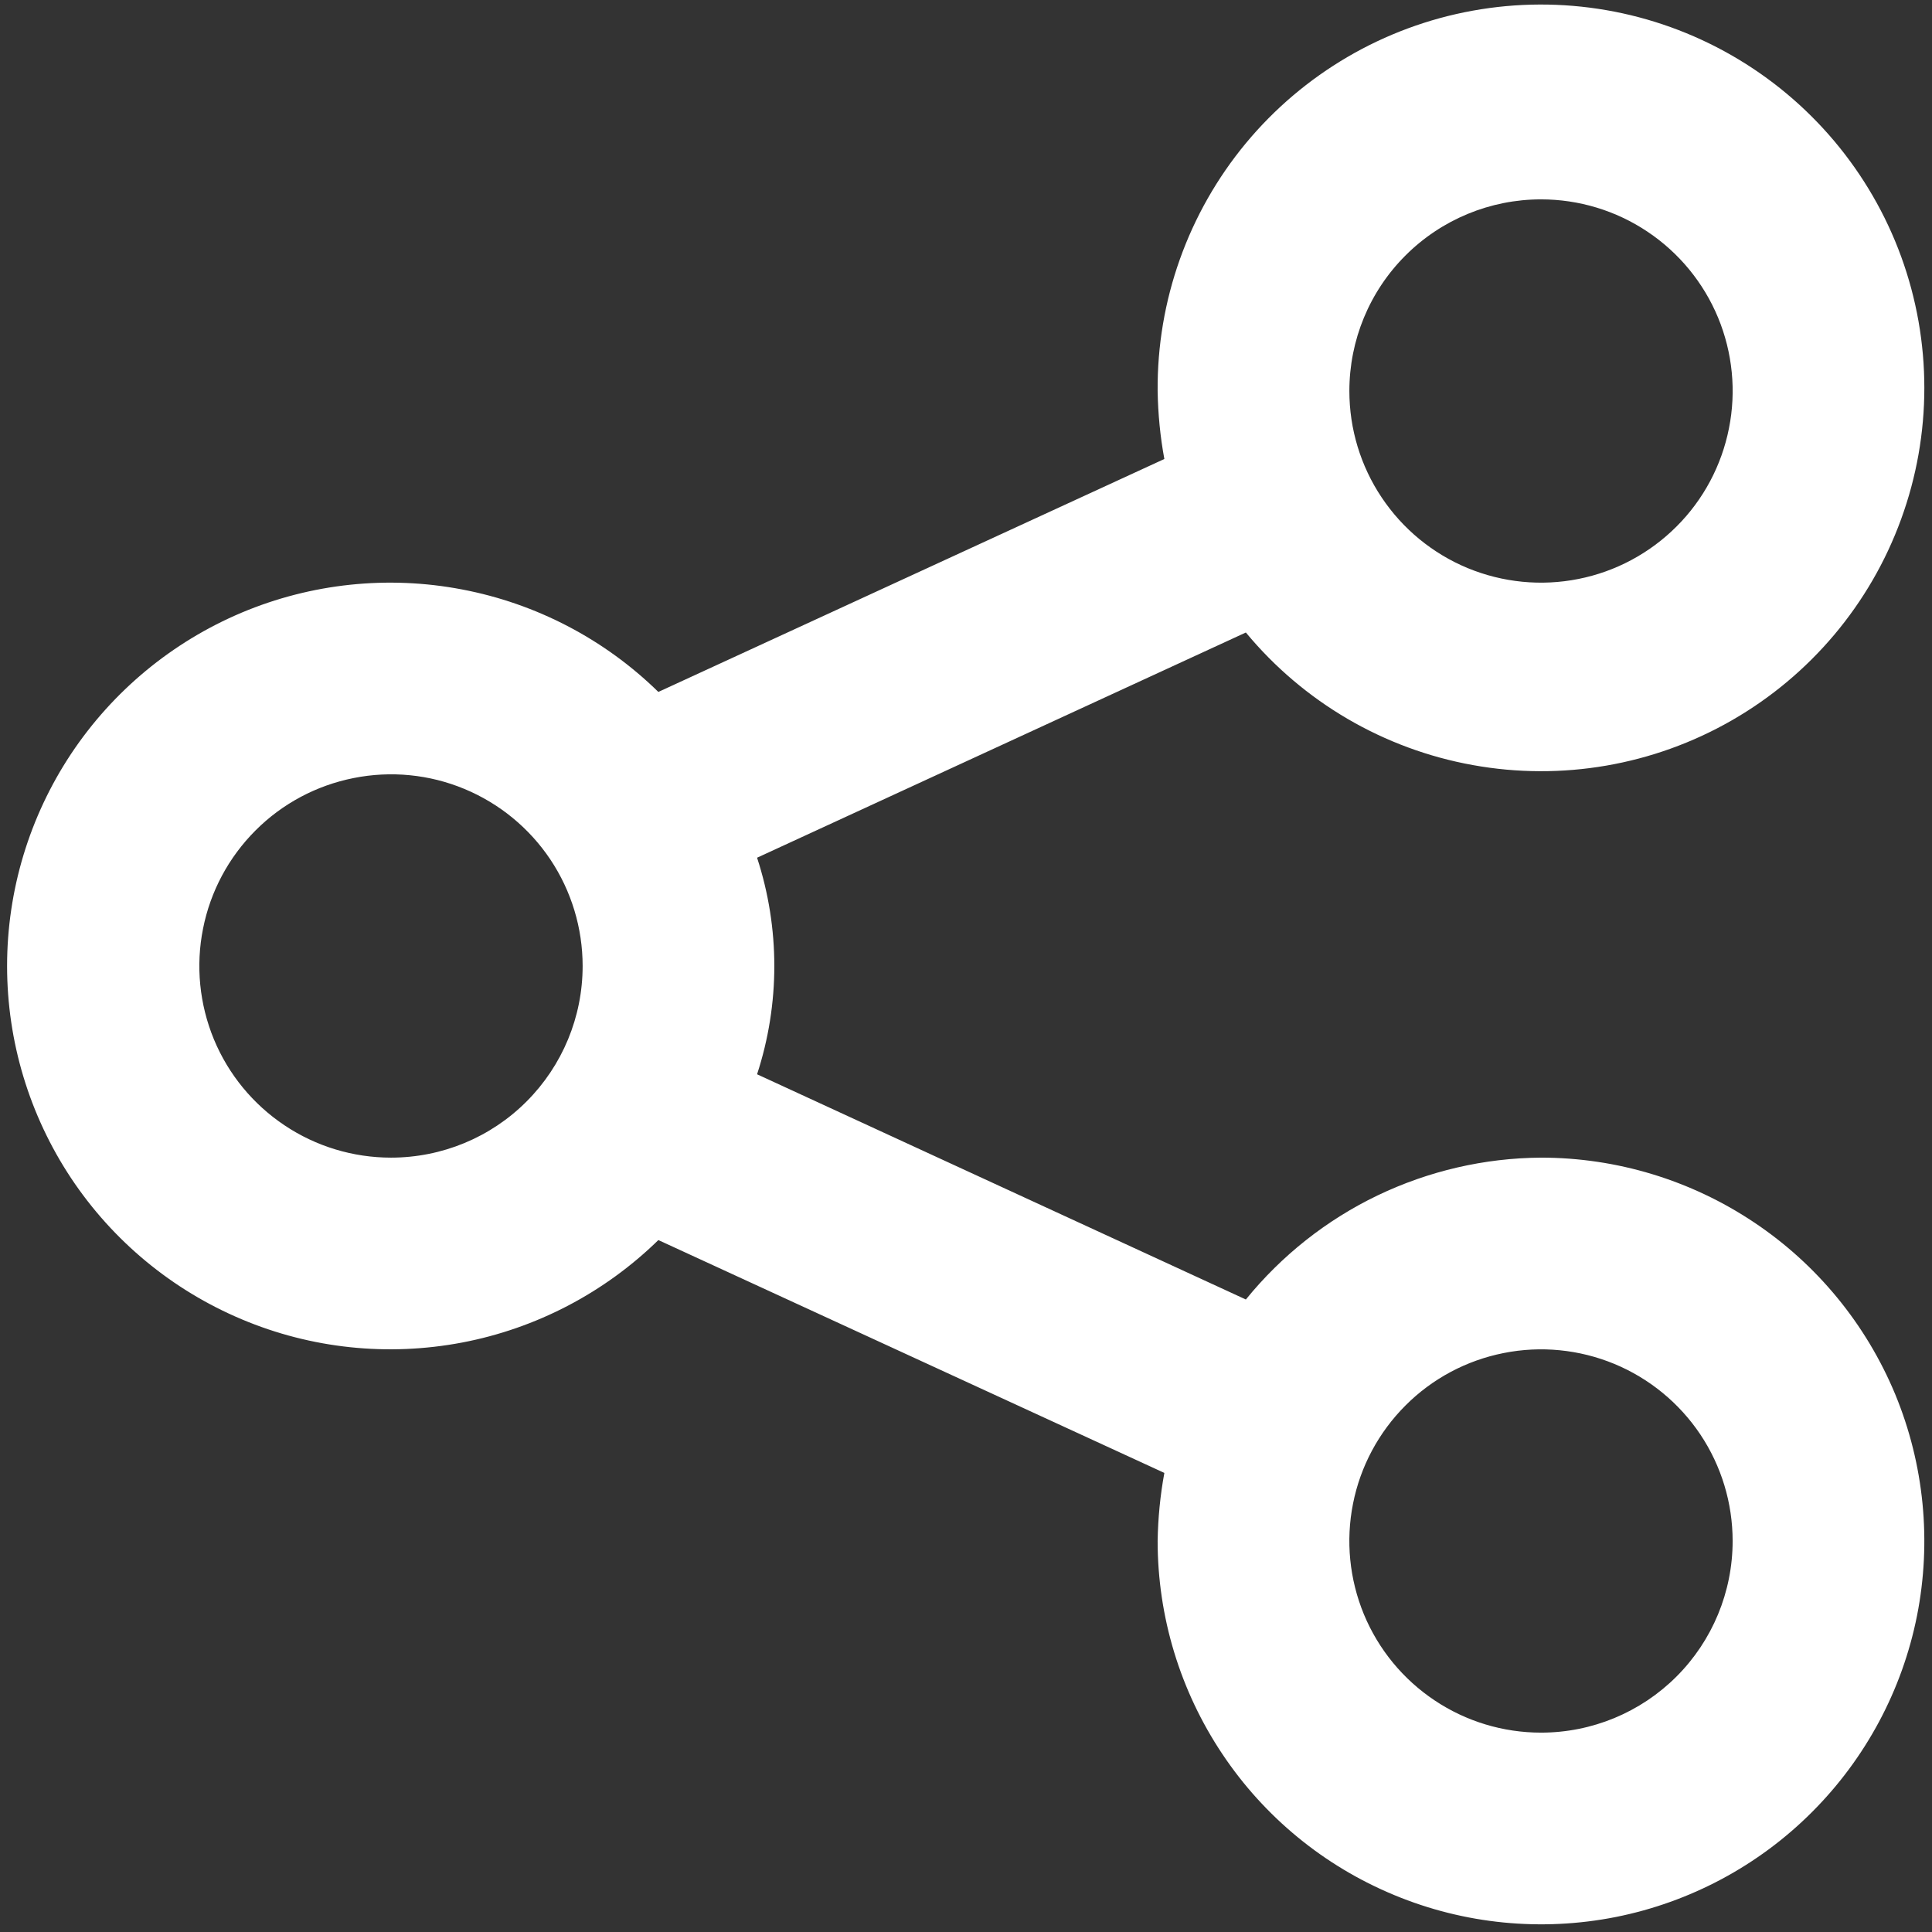 <svg width="21" height="21" viewBox="0 0 21 21" fill="none" xmlns="http://www.w3.org/2000/svg">
<rect x="0" y="0" width="21" height="21" fill="#333333" stroke="none"/>
<path d="M16.75 12.583C16.135 12.587 15.528 12.728 14.973 12.994C14.418 13.261 13.93 13.647 13.542 14.125L8.229 11.677C8.479 10.912 8.479 10.088 8.229 9.323L13.542 6.875C14.168 7.631 15.042 8.142 16.009 8.316C16.975 8.491 17.972 8.319 18.824 7.83C19.676 7.341 20.328 6.567 20.664 5.644C21.001 4.722 21.001 3.71 20.664 2.787C20.327 1.865 19.675 1.091 18.823 0.602C17.971 0.113 16.974 -0.059 16.008 0.116C15.041 0.291 14.168 0.802 13.541 1.558C12.915 2.314 12.575 3.268 12.583 4.25C12.587 4.498 12.611 4.746 12.656 4.989L7.156 7.521C6.57 6.947 5.827 6.56 5.022 6.407C4.216 6.253 3.383 6.341 2.627 6.659C1.871 6.978 1.226 7.512 0.772 8.195C0.319 8.878 0.077 9.68 0.077 10.5C0.077 11.32 0.319 12.122 0.772 12.805C1.226 13.488 1.871 14.022 2.627 14.34C3.383 14.659 4.216 14.746 5.022 14.593C5.827 14.44 6.57 14.052 7.156 13.479L12.656 16.01C12.611 16.254 12.587 16.502 12.583 16.75C12.583 17.574 12.828 18.38 13.286 19.065C13.743 19.75 14.394 20.284 15.156 20.599C15.917 20.915 16.755 20.997 17.563 20.837C18.371 20.676 19.114 20.279 19.696 19.696C20.279 19.113 20.676 18.371 20.837 17.563C20.997 16.755 20.915 15.917 20.6 15.155C20.284 14.394 19.75 13.743 19.065 13.286C18.38 12.828 17.574 12.583 16.75 12.583ZM16.75 2.167C17.162 2.167 17.565 2.289 17.907 2.518C18.25 2.747 18.517 3.072 18.675 3.453C18.832 3.833 18.874 4.252 18.793 4.656C18.713 5.06 18.515 5.432 18.223 5.723C17.932 6.014 17.561 6.213 17.157 6.293C16.752 6.374 16.334 6.332 15.953 6.175C15.572 6.017 15.247 5.75 15.018 5.407C14.789 5.065 14.667 4.662 14.667 4.25C14.667 3.697 14.886 3.167 15.277 2.777C15.668 2.386 16.198 2.167 16.75 2.167ZM4.25 12.583C3.838 12.583 3.435 12.461 3.093 12.232C2.75 12.003 2.483 11.678 2.325 11.297C2.168 10.916 2.126 10.498 2.207 10.094C2.287 9.689 2.486 9.318 2.777 9.027C3.068 8.735 3.44 8.537 3.844 8.457C4.248 8.376 4.667 8.417 5.047 8.575C5.428 8.733 5.753 9 5.982 9.342C6.211 9.685 6.333 10.088 6.333 10.5C6.333 11.053 6.114 11.582 5.723 11.973C5.333 12.364 4.803 12.583 4.25 12.583ZM16.75 18.833C16.338 18.833 15.935 18.711 15.593 18.482C15.25 18.253 14.983 17.928 14.825 17.547C14.668 17.166 14.626 16.748 14.707 16.343C14.787 15.939 14.986 15.568 15.277 15.277C15.568 14.985 15.94 14.787 16.344 14.707C16.748 14.626 17.167 14.668 17.547 14.825C17.928 14.983 18.253 15.25 18.482 15.592C18.711 15.935 18.833 16.338 18.833 16.75C18.833 17.302 18.614 17.832 18.223 18.223C17.832 18.614 17.303 18.833 16.75 18.833Z" fill="white"/>
</svg>
